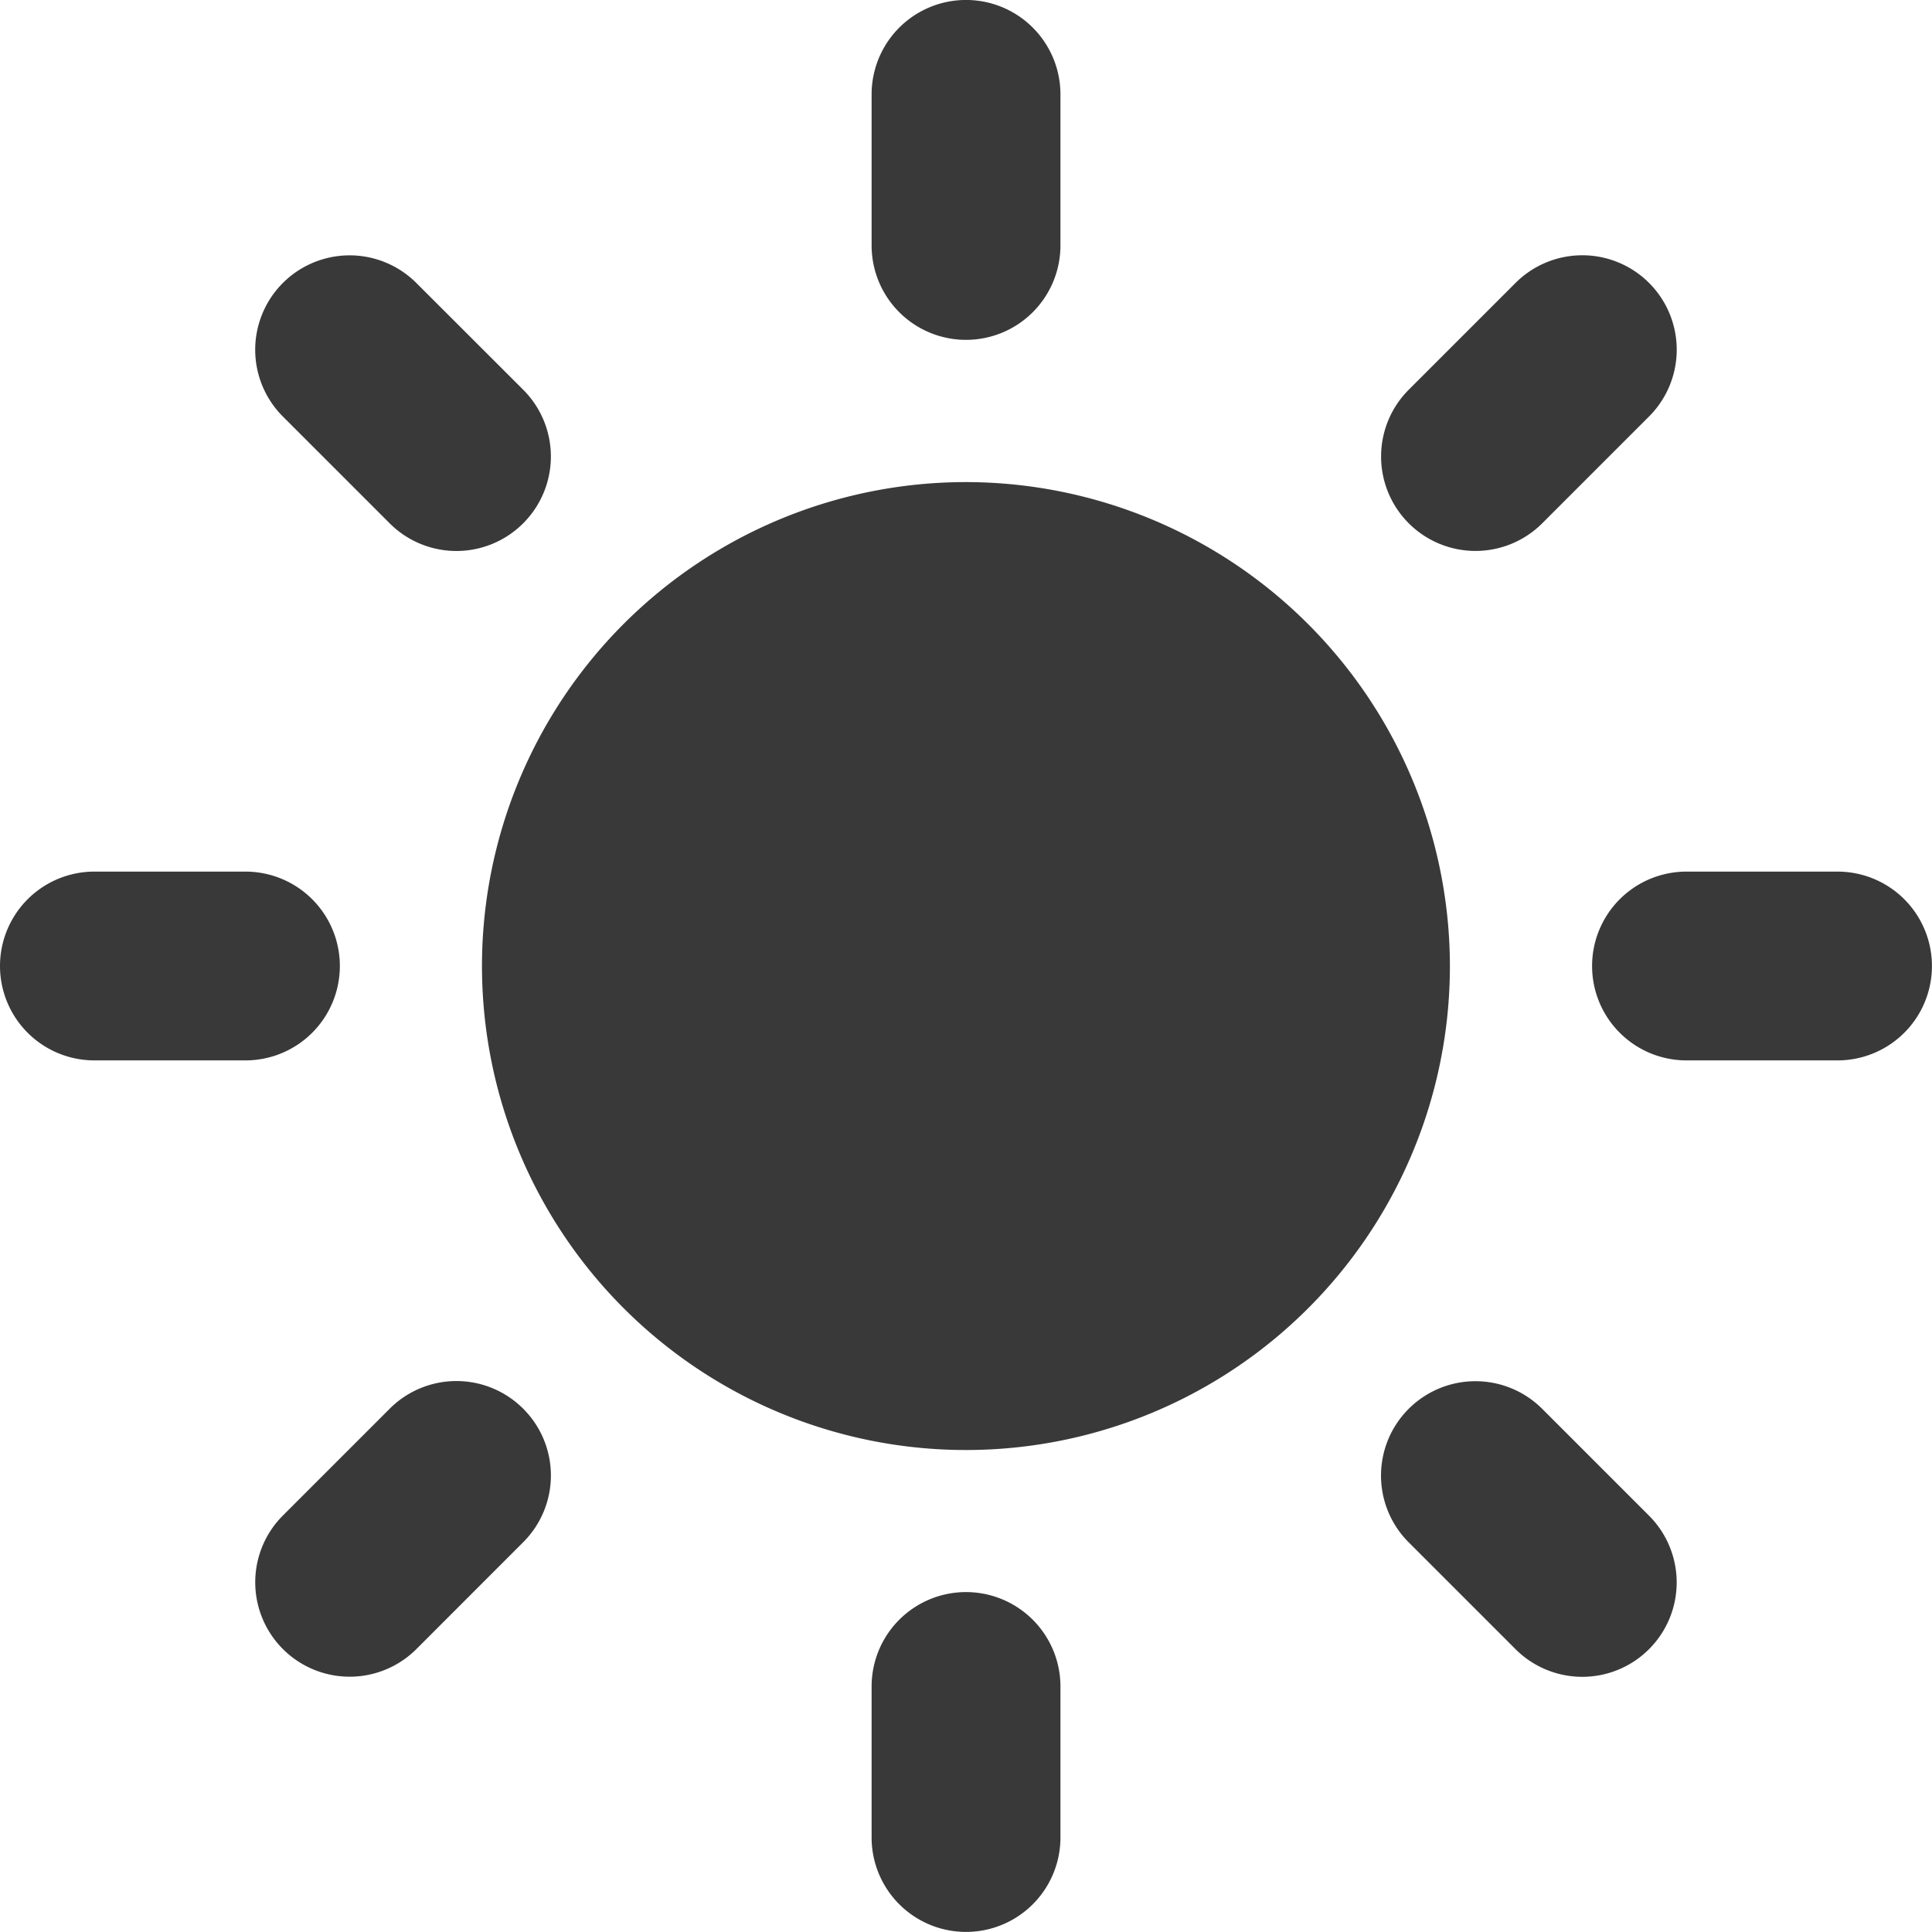 <svg id="sun-svgrepo-com" xmlns="http://www.w3.org/2000/svg" width="34.16" height="34.16" viewBox="0 0 34.16 34.16">
  <g id="Groupe_10" data-name="Groupe 10">
    <path id="Tracé_1" data-name="Tracé 1" d="M19.825,11.269a8.557,8.557,0,1,0,8.556,8.557A8.566,8.566,0,0,0,19.825,11.269Z" transform="translate(-2.745 -2.745)" fill="#393939"/>
    <g id="Groupe_9" data-name="Groupe 9">
      <g id="Groupe_1" data-name="Groupe 1" transform="translate(15.411)">
        <path id="Tracé_2" data-name="Tracé 2" d="M22.042,6.009A1.669,1.669,0,0,1,20.373,4.34V1.669a1.669,1.669,0,0,1,3.339,0V4.34A1.67,1.67,0,0,1,22.042,6.009Z" transform="translate(-20.373 0)" fill="#393939"/>
      </g>
      <g id="Groupe_2" data-name="Groupe 2" transform="translate(15.411 28.15)">
        <path id="Tracé_3" data-name="Tracé 3" d="M22.042,37.215a1.669,1.669,0,0,0-1.669,1.669v2.67a1.669,1.669,0,1,0,3.339,0v-2.67A1.67,1.67,0,0,0,22.042,37.215Z" transform="translate(-20.373 -37.215)" fill="#393939"/>
      </g>
      <g id="Groupe_3" data-name="Groupe 3" transform="translate(24.419 4.514)">
        <path id="Tracé_4" data-name="Tracé 4" d="M32.771,10.705a1.67,1.67,0,0,1,0-2.361l1.889-1.889A1.669,1.669,0,1,1,37.02,8.817l-1.889,1.889A1.669,1.669,0,0,1,32.771,10.705Z" transform="translate(-32.282 -5.967)" fill="#393939"/>
      </g>
      <g id="Groupe_4" data-name="Groupe 4" transform="translate(4.513 24.419)">
        <path id="Tracé_5" data-name="Tracé 5" d="M10.705,32.772a1.668,1.668,0,0,0-2.361,0L6.456,34.66a1.669,1.669,0,0,0,2.361,2.361l1.889-1.89A1.667,1.667,0,0,0,10.705,32.772Z" transform="translate(-5.967 -32.283)" fill="#393939"/>
      </g>
      <g id="Groupe_5" data-name="Groupe 5" transform="translate(28.15 15.411)">
        <path id="Tracé_6" data-name="Tracé 6" d="M37.215,22.042a1.669,1.669,0,0,1,1.669-1.669h2.671a1.669,1.669,0,1,1,0,3.338H38.884A1.669,1.669,0,0,1,37.215,22.042Z" transform="translate(-37.215 -20.373)" fill="#393939"/>
      </g>
      <g id="Groupe_6" data-name="Groupe 6" transform="translate(0 15.411)">
        <path id="Tracé_7" data-name="Tracé 7" d="M6.009,22.042A1.669,1.669,0,0,0,4.34,20.373H1.669a1.669,1.669,0,1,0,0,3.338H4.34A1.669,1.669,0,0,0,6.009,22.042Z" transform="translate(0 -20.373)" fill="#393939"/>
      </g>
      <g id="Groupe_7" data-name="Groupe 7" transform="translate(24.418 24.421)">
        <path id="Tracé_8" data-name="Tracé 8" d="M32.771,32.773a1.67,1.67,0,0,1,2.361,0l1.889,1.889a1.669,1.669,0,1,1-2.361,2.36l-1.889-1.889A1.668,1.668,0,0,1,32.771,32.773Z" transform="translate(-32.282 -32.284)" fill="#393939"/>
      </g>
      <g id="Groupe_8" data-name="Groupe 8" transform="translate(4.513 4.514)">
        <path id="Tracé_9" data-name="Tracé 9" d="M10.705,10.705a1.669,1.669,0,0,0,0-2.361L8.816,6.457a1.669,1.669,0,0,0-2.361,2.36l1.889,1.889A1.668,1.668,0,0,0,10.705,10.705Z" transform="translate(-5.967 -5.967)" fill="#393939"/>
      </g>
    </g>
  </g>
</svg>
